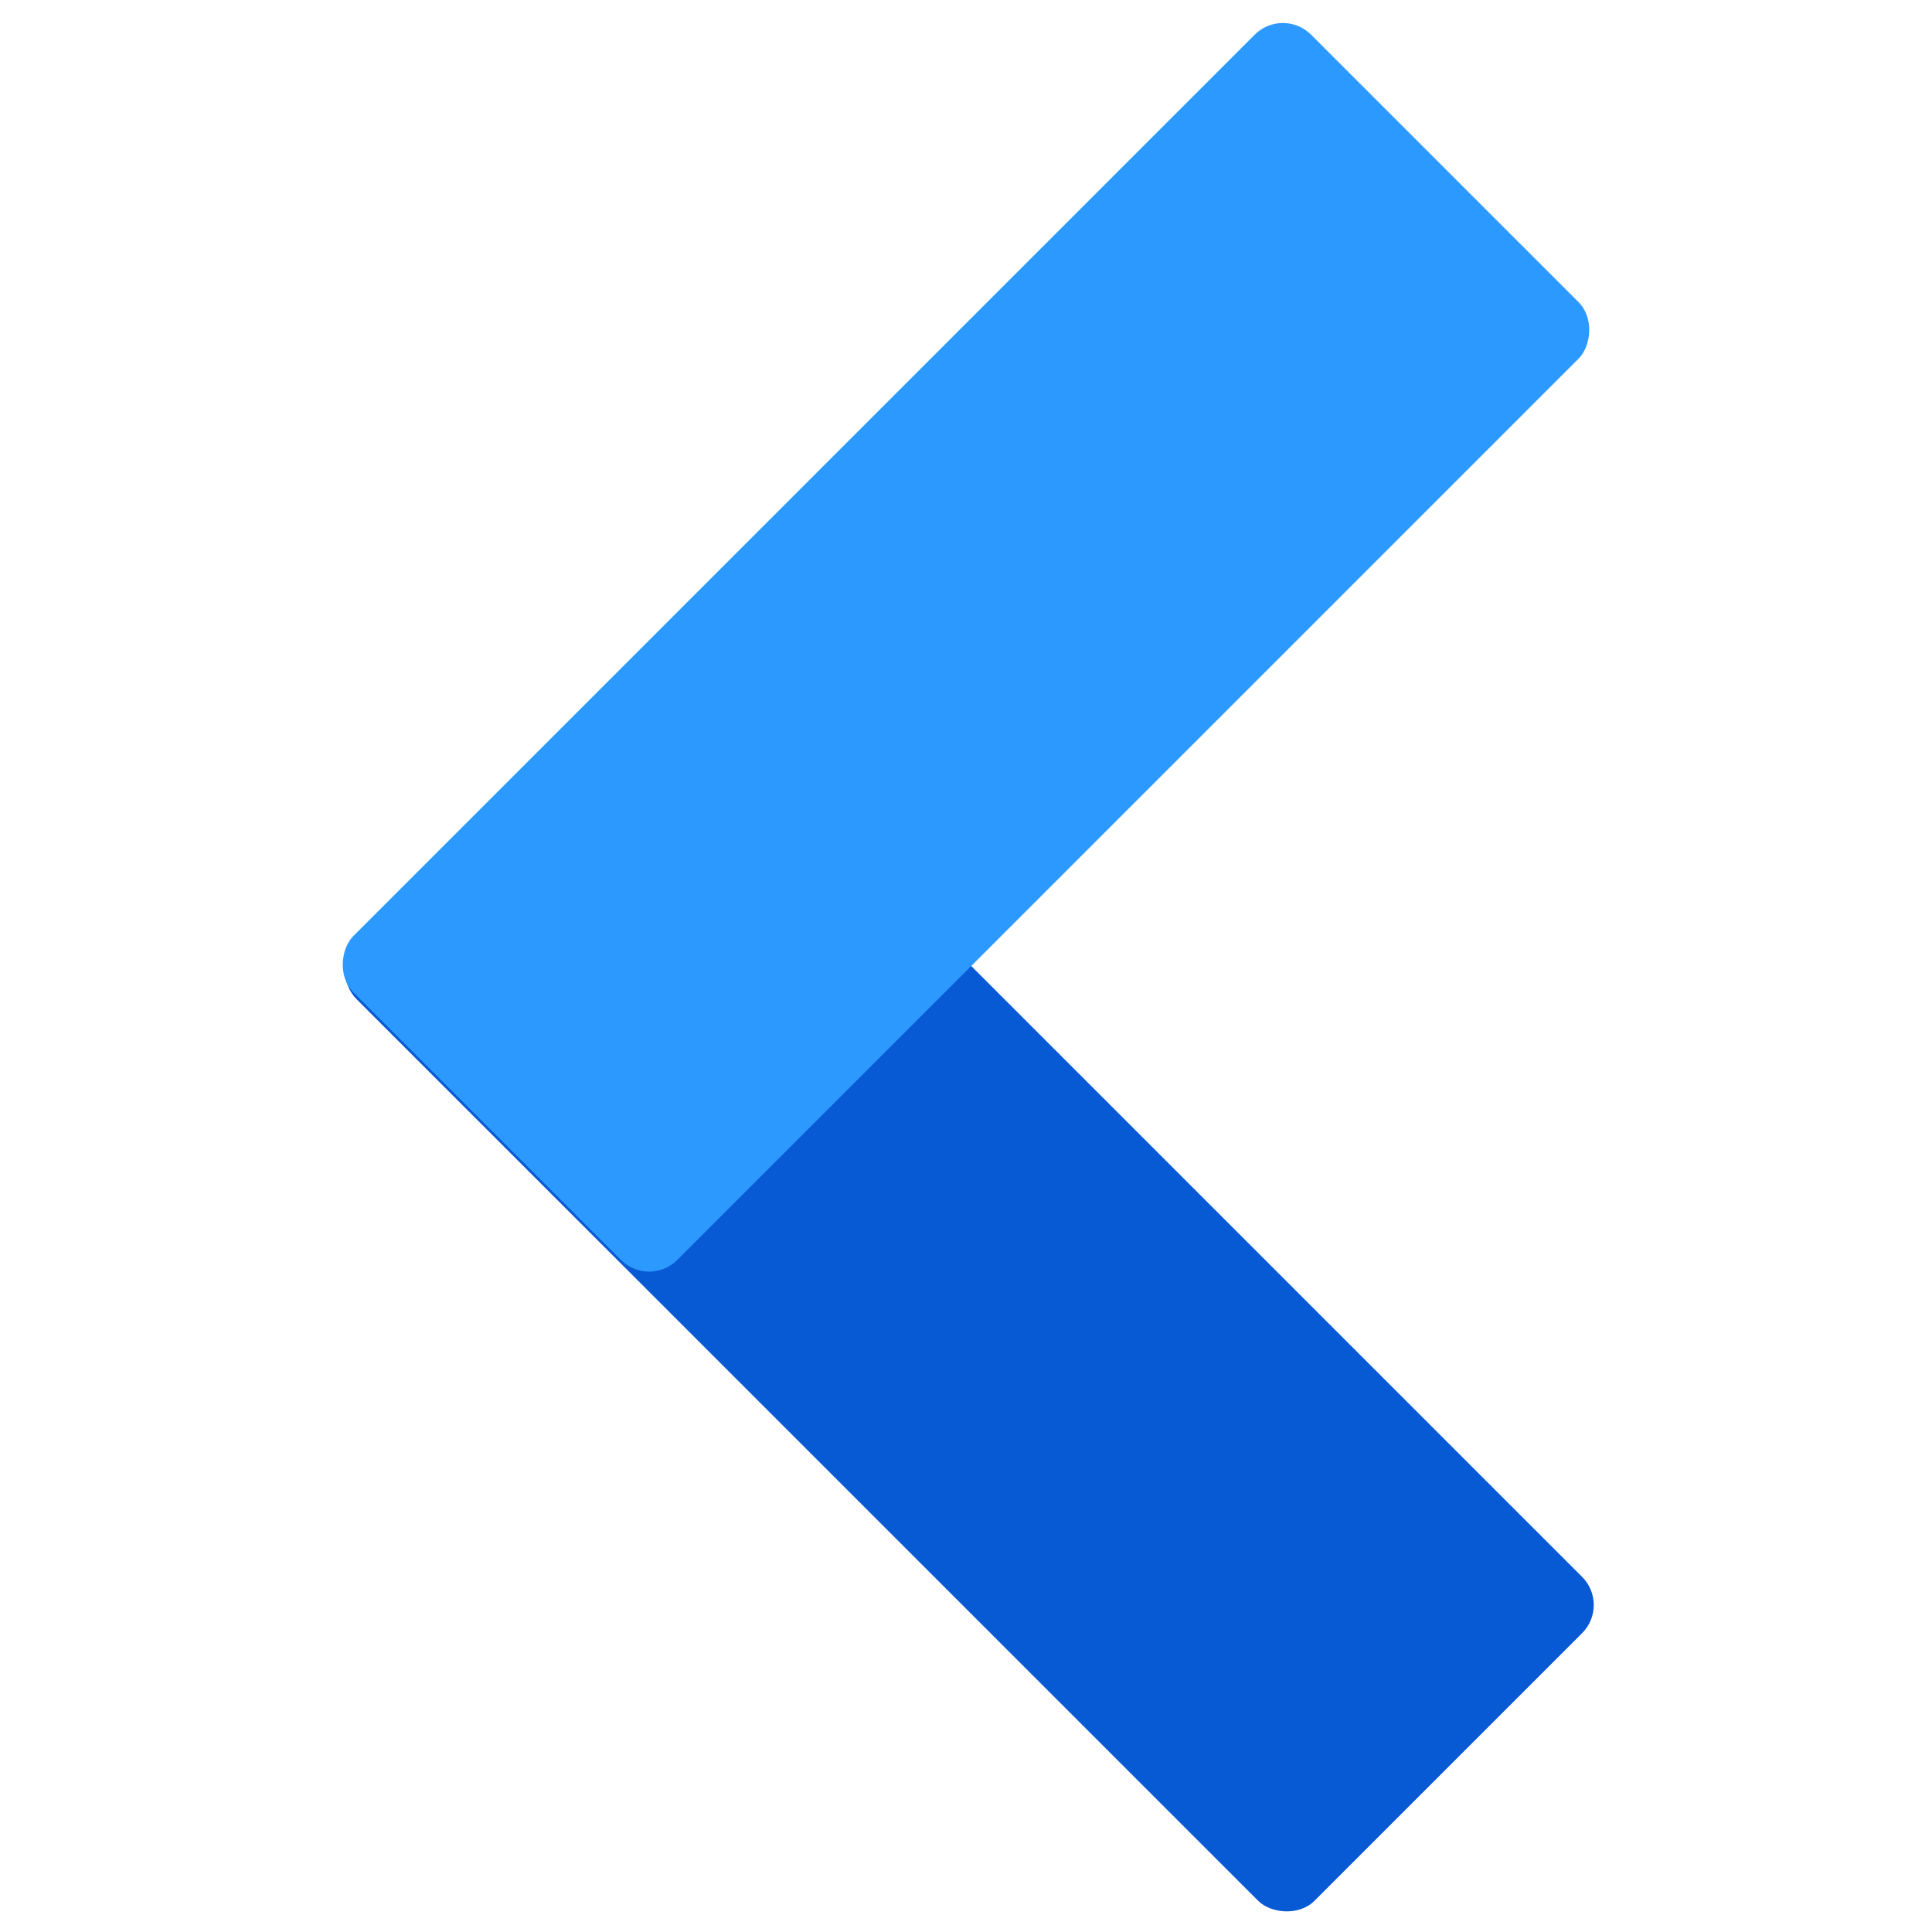 <svg width="20" height="20" viewBox="0 0 130 194" fill="none" xmlns="http://www.w3.org/2000/svg">
<rect x="129.693" y="161.167" width="46" height="136" rx="4" transform="rotate(135 129.693 161.167)" fill="#0759D4"/>
<rect x="96.82" y="0.653" width="46" height="136" rx="4" transform="rotate(45 96.82 0.653)" fill="#2B99FF"/>
</svg>
